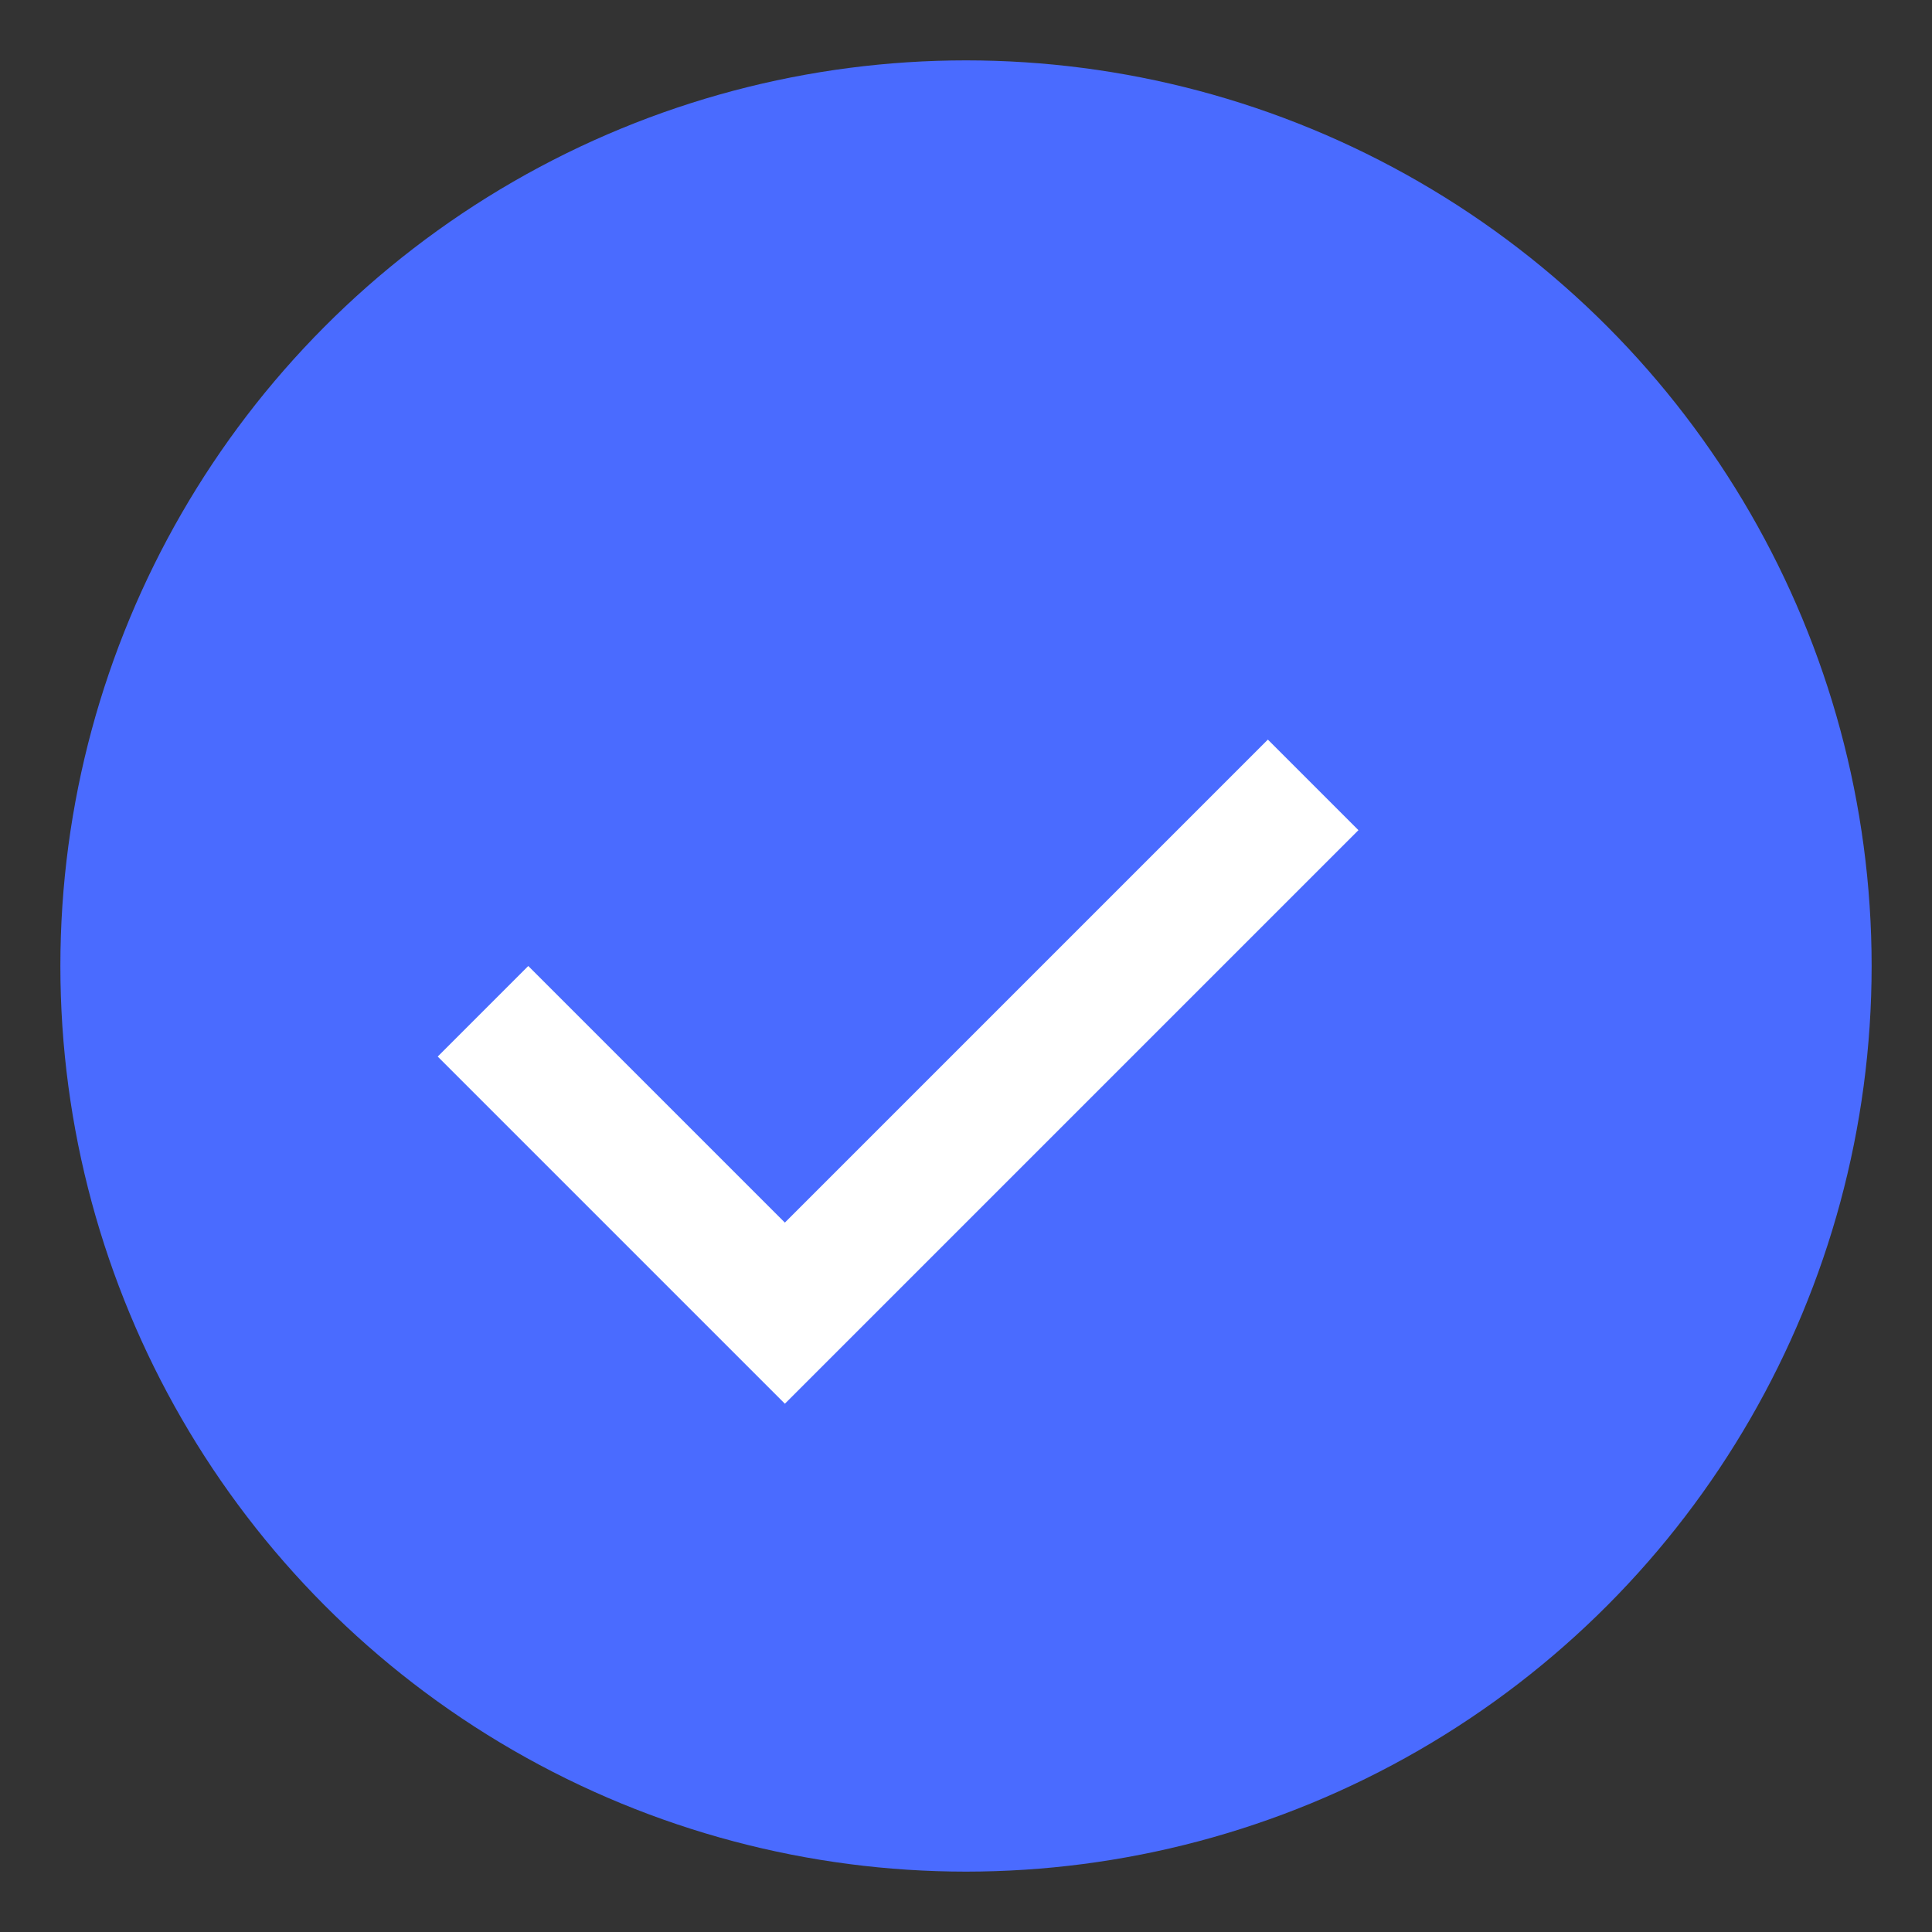 <svg xmlns="http://www.w3.org/2000/svg" viewBox="0 0 64 64">
  <rect x="0" y="0" width="64" height="64" fill="#333333" stroke="none"/>
  <!-- Background circle -->
  <circle cx="32" cy="32" r="30" fill="#4a6bff"/>
  
  <!-- Checkmark -->
  <path d="M26 40.5l-8.5-8.5-3 3 11.5 11.5 19-19-3-3z" fill="white"/>
</svg> 